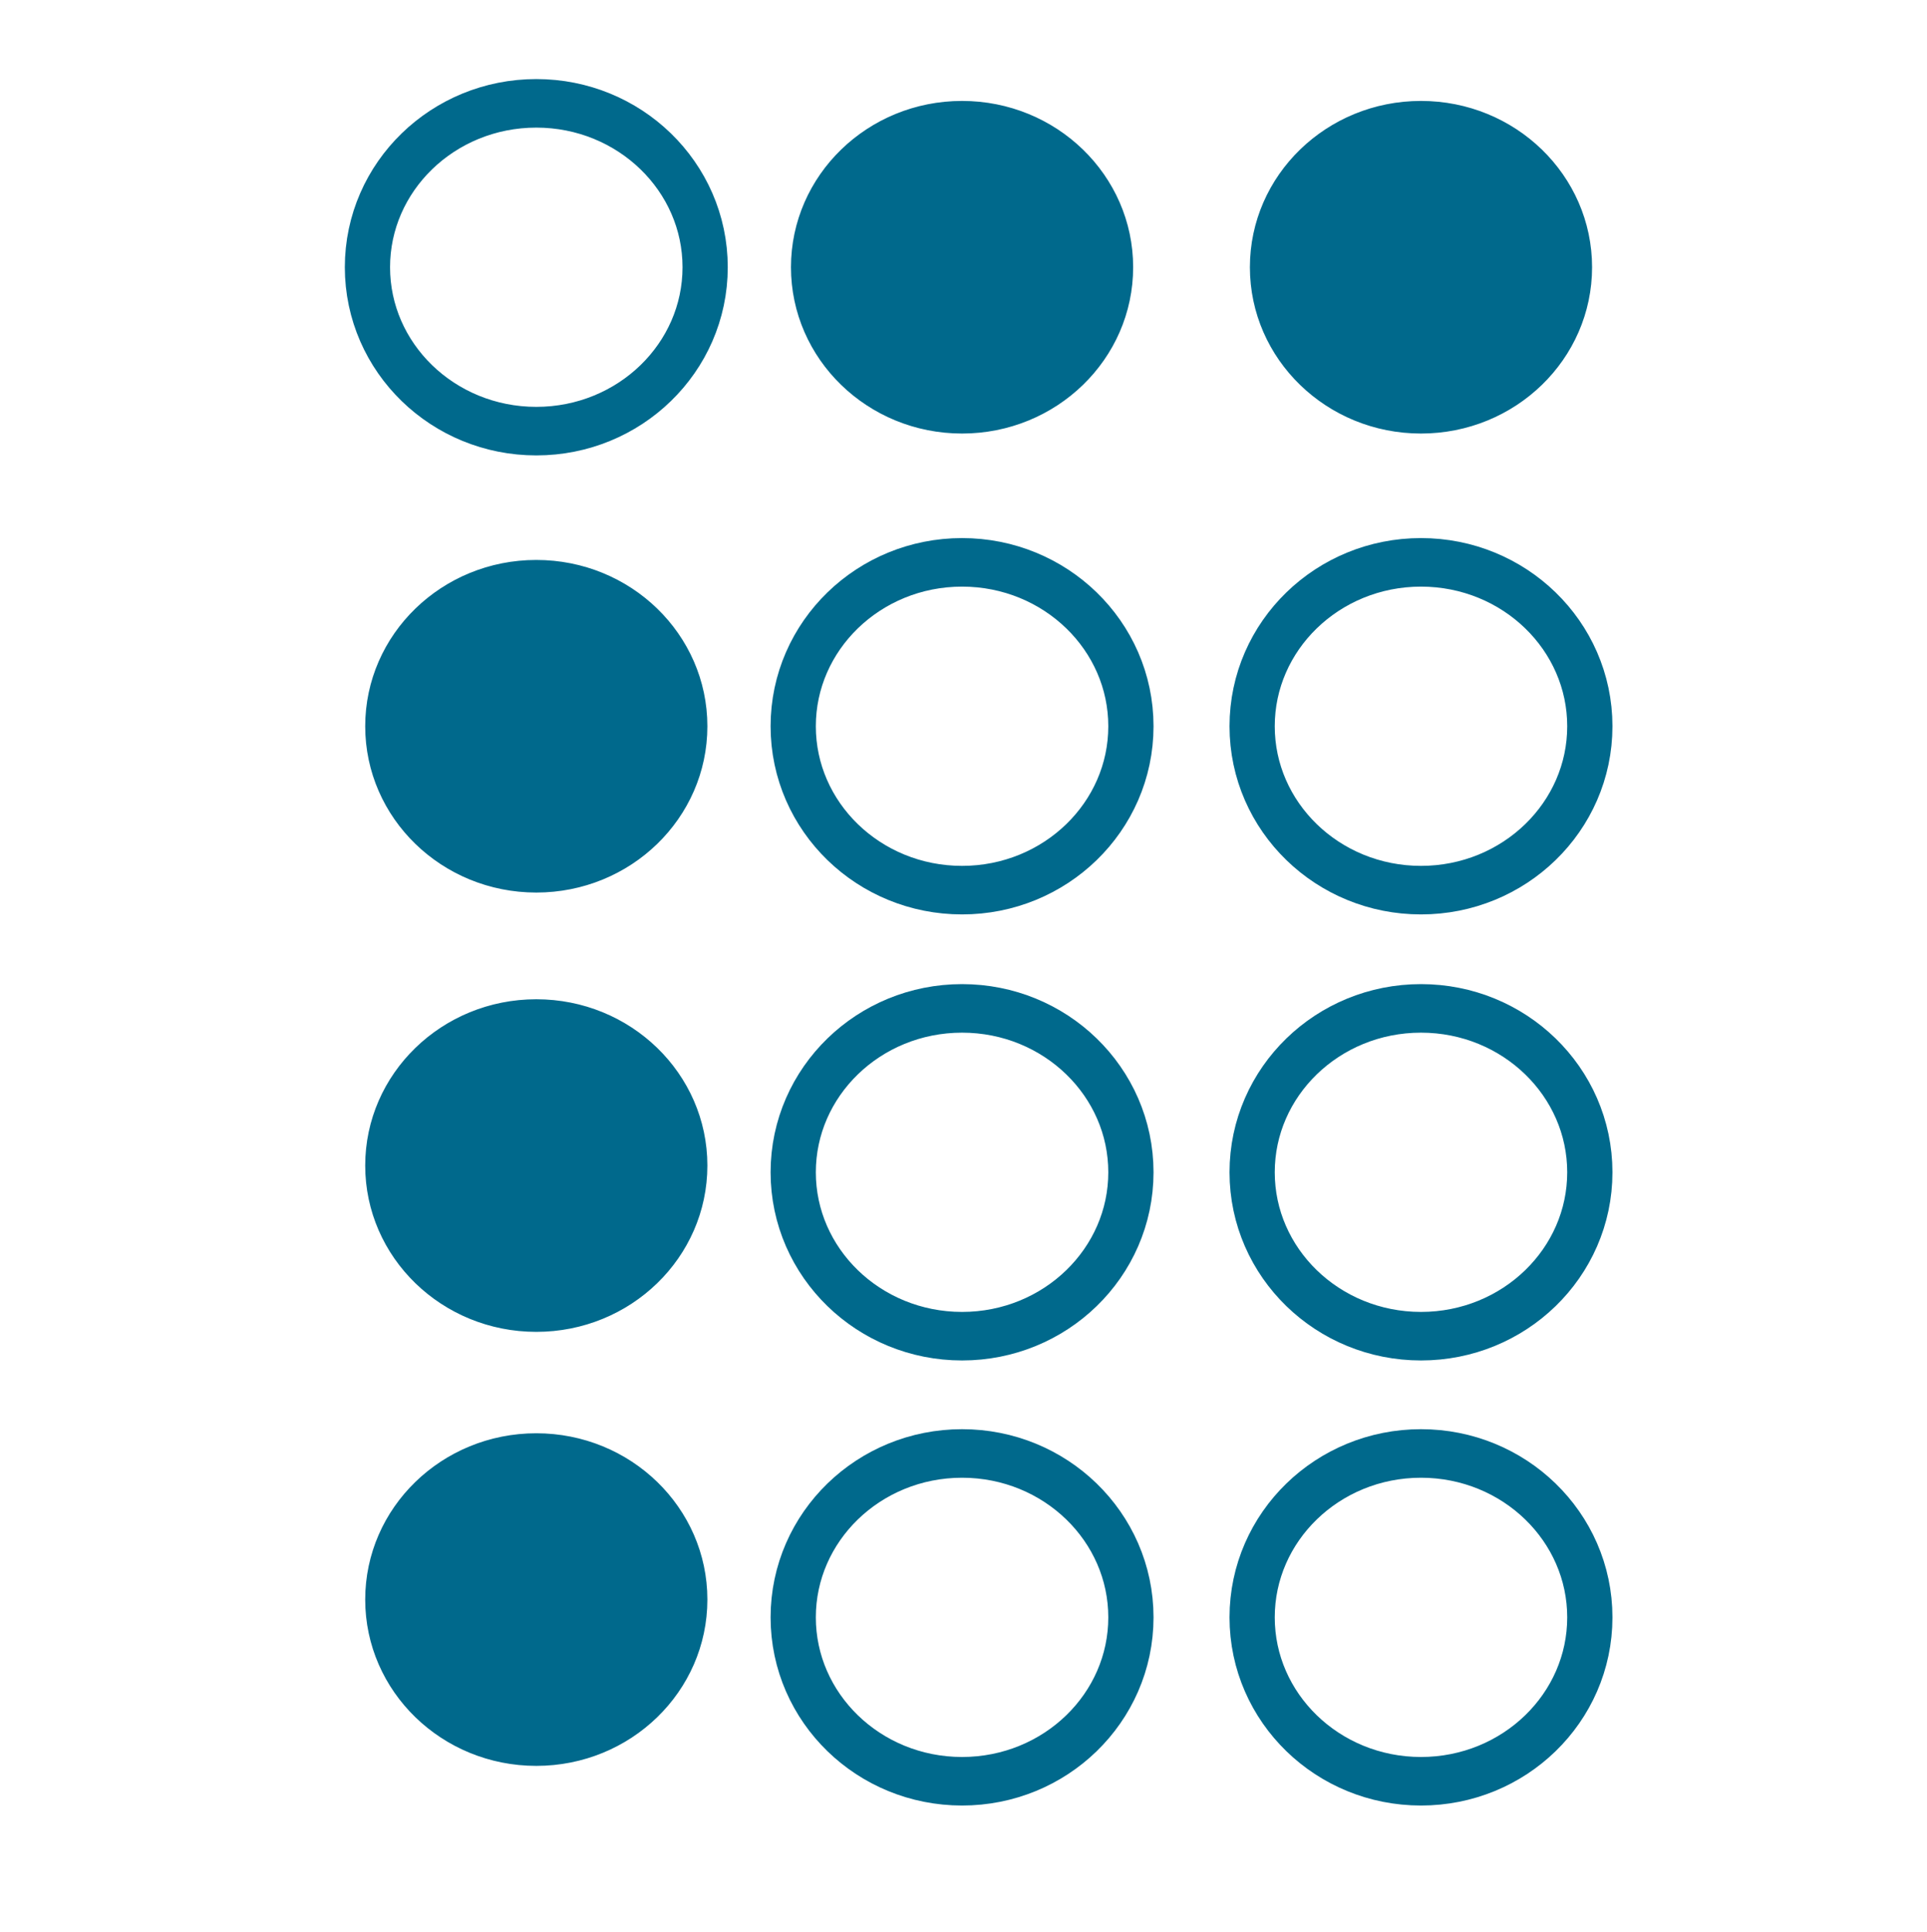 <svg xmlns="http://www.w3.org/2000/svg" fill-rule="evenodd" stroke-linecap="round" stroke-linejoin="round" stroke-miterlimit="1.5" clip-rule="evenodd" viewBox="0 0 401 402">
  <defs/>
  <ellipse cx="114.7" cy="156.6" fill="#00698c" stroke="#00698c" rx="37.7" ry="34.1" transform="matrix(.932 0 0 1 4.7 -5.5)"/>
  <ellipse cx="114.7" cy="156.6" fill="none" stroke="#00698c" stroke-width="10.1" rx="37.7" ry="34.1" transform="matrix(.932 0 0 1 4.7 -101)"/>
  <ellipse cx="114.7" cy="156.6" fill="none" stroke="#00698c" stroke-width="10.1" rx="37.7" ry="34.1" transform="matrix(.932 0 0 1 93.3 -5.5)"/>
  <ellipse cx="114.7" cy="156.6" fill="none" stroke="#00698c" stroke-width="10.1" rx="37.7" ry="34.1" transform="matrix(.932 0 0 1 188.8 -5.5)"/>
  <ellipse cx="114.7" cy="156.6" fill="none" stroke="#00698c" stroke-width="10.1" rx="37.7" ry="34.1" transform="matrix(.932 0 0 1 93.3 87.3)"/>
  <ellipse cx="114.7" cy="156.6" fill="none" stroke="#00698c" stroke-width="10.1" rx="37.7" ry="34.1" transform="matrix(.932 0 0 1 188.8 87.3)"/>
  <ellipse cx="114.7" cy="156.6" fill="none" stroke="#00698c" stroke-width="10.1" rx="37.7" ry="34.1" transform="matrix(.932 0 0 1 93.3 179.9)"/>
  <ellipse cx="114.7" cy="156.6" fill="none" stroke="#00698c" stroke-width="10.1" rx="37.7" ry="34.1" transform="matrix(.932 0 0 1 188.8 179.9)"/>
  <ellipse cx="114.7" cy="156.6" fill="#00698c" stroke="#00698c" rx="37.7" ry="34.1" transform="matrix(.932 0 0 1 188.8 -101)"/>
  <ellipse cx="114.7" cy="156.6" fill="#00698c" stroke="#00698c" rx="37.7" ry="34.1" transform="matrix(.932 0 0 1 93.3 -101)"/>
  <ellipse cx="114.7" cy="156.6" fill="#00698c" stroke="#00698c" rx="37.7" ry="34.1" transform="matrix(.932 0 0 1 4.7 176.2)"/>
  <ellipse cx="114.7" cy="156.6" fill="#00698c" stroke="#00698c" rx="37.7" ry="34.1" transform="matrix(.932 0 0 1 4.7 85.9)"/>
</svg>
